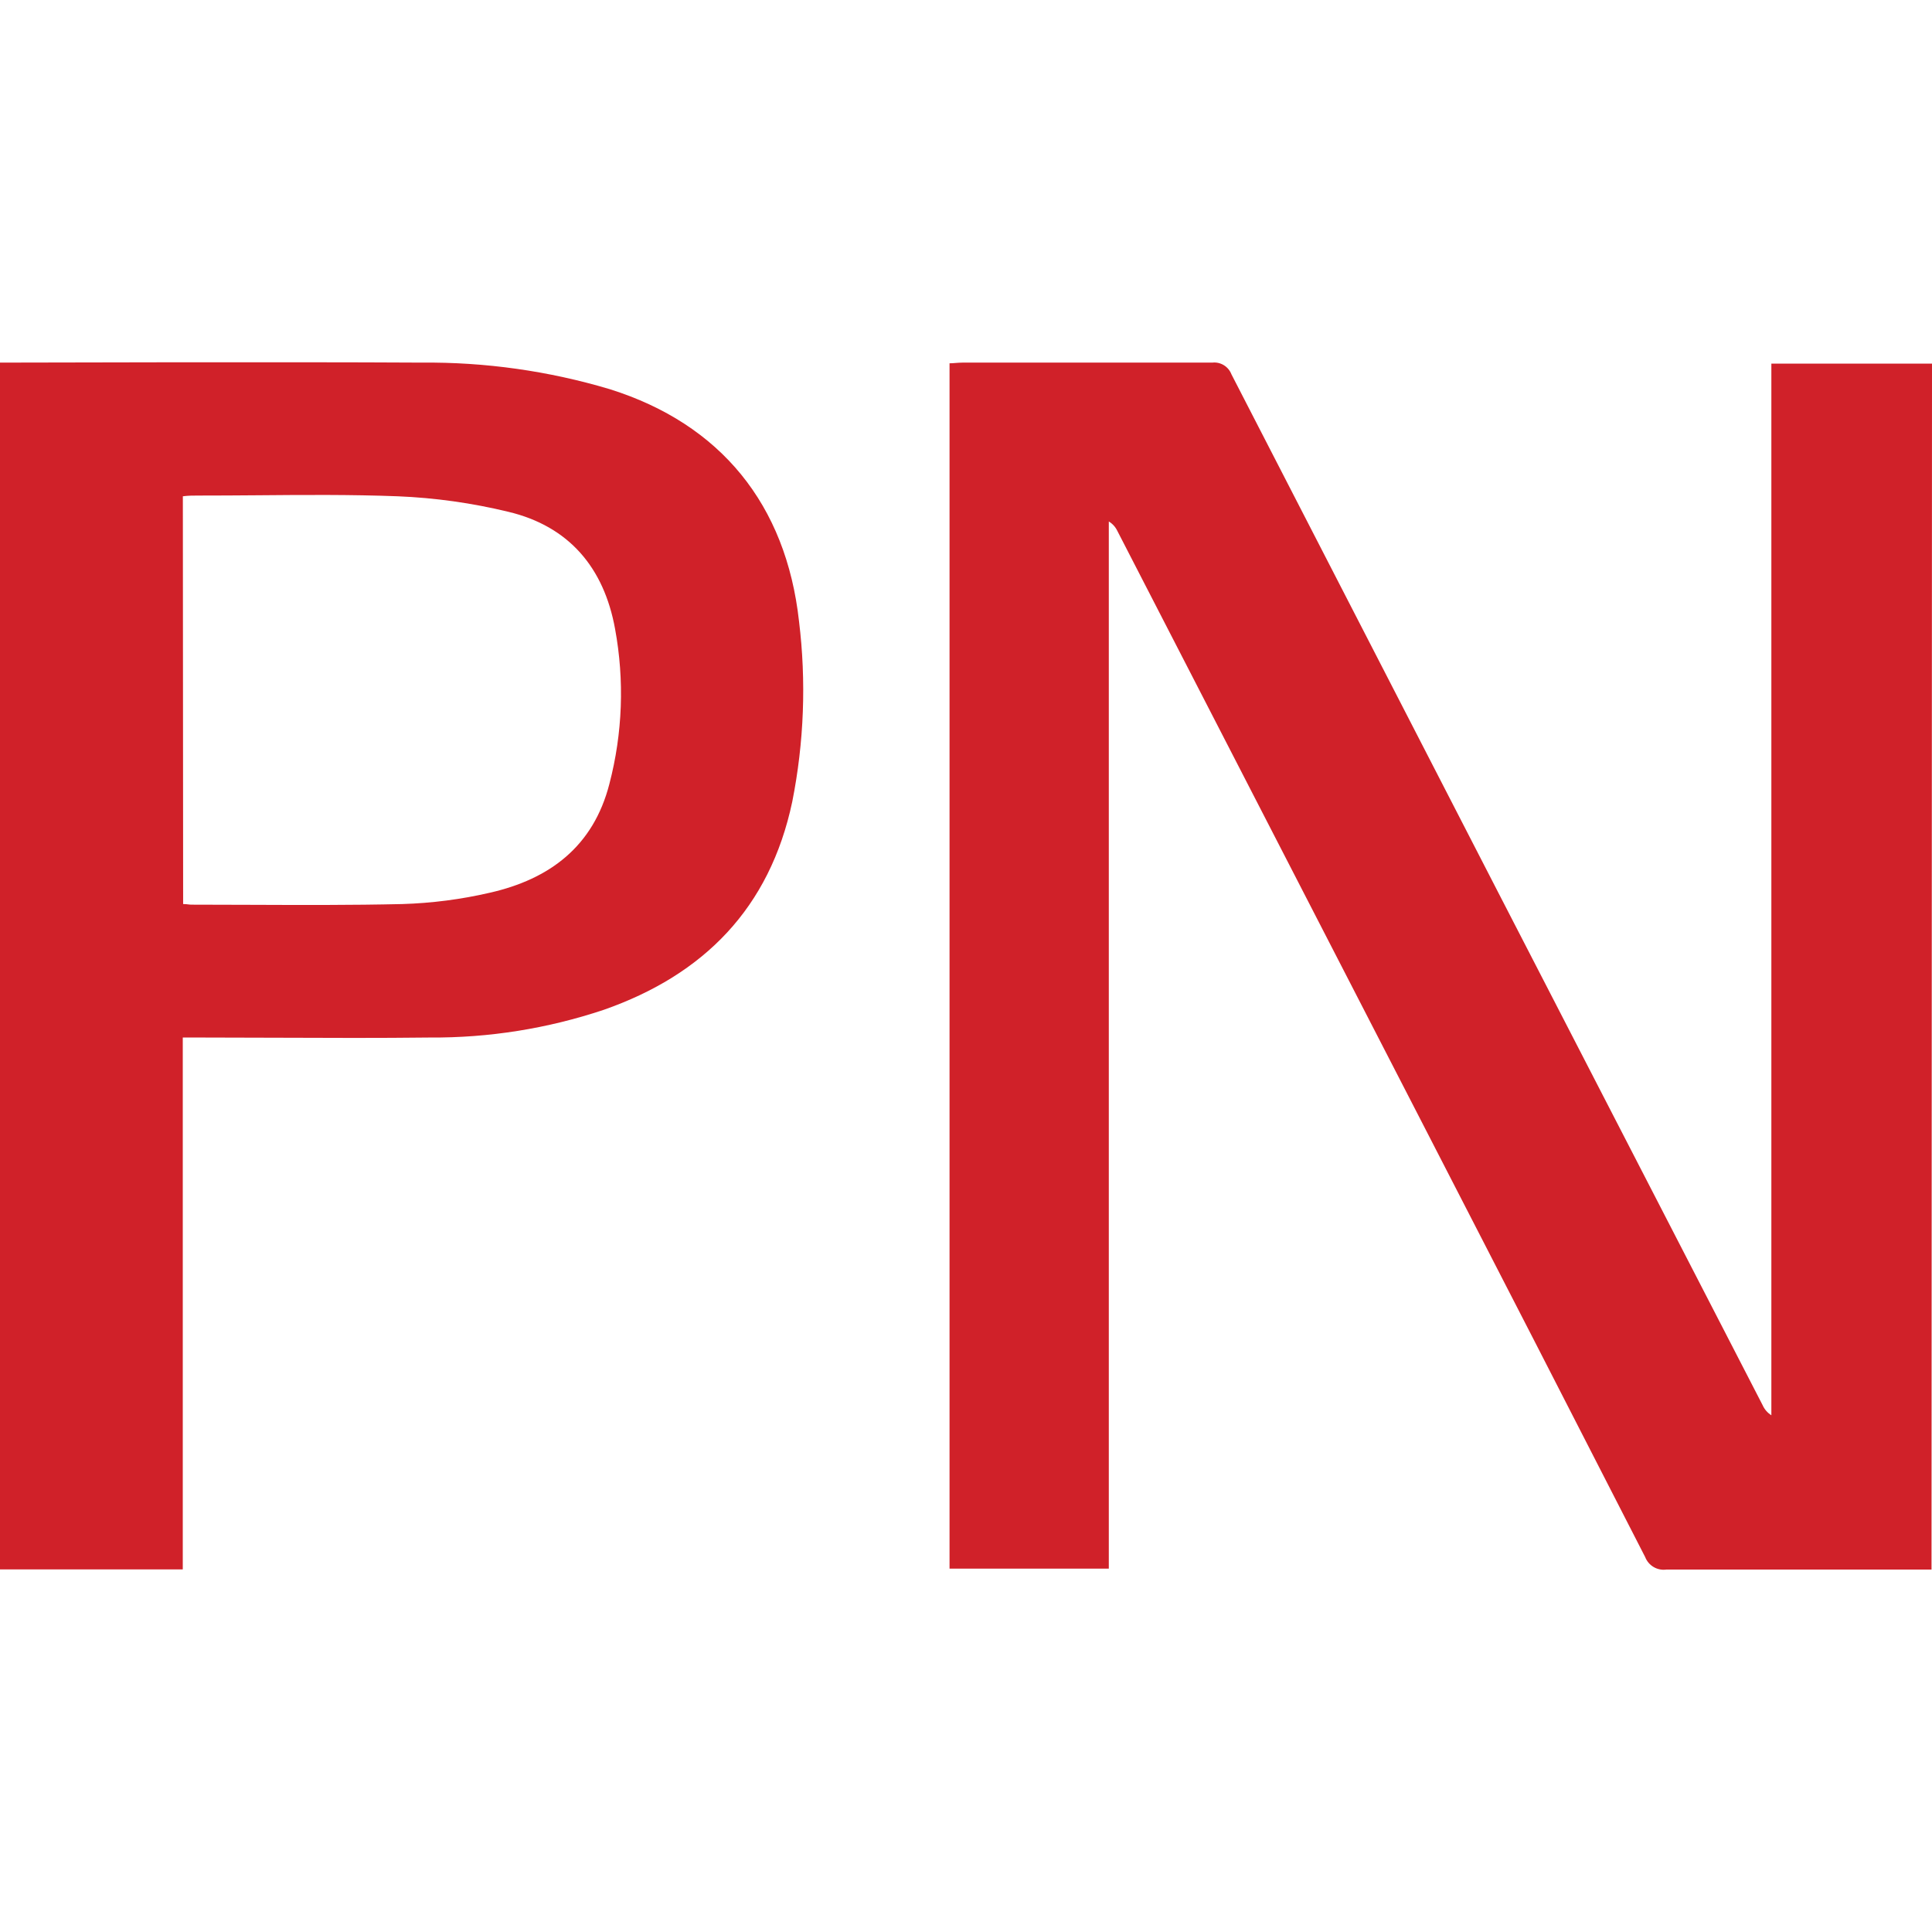 <svg width="48" height="48" viewBox="0 0 48 48" fill="none" xmlns="http://www.w3.org/2000/svg">
  <defs>
    <clipPath id="clip0_1031_1908">
      <rect width="48" height="48" fill="white" />
    </clipPath>
  </defs>
  <g clip-path="url(#clip0_1031_1908)">
    <path fill-rule="evenodd" clip-rule="evenodd"
      d="M0 9.009C0 9.009 7.125 8.989 10.469 9.009C12.054 8.993 13.633 9.216 15.153 9.67C17.908 10.537 19.53 12.537 19.851 15.432C20.034 16.927 19.977 18.443 19.683 19.92C19.124 22.563 17.485 24.219 14.999 25.089C13.605 25.555 12.145 25.788 10.676 25.777C9.414 25.792 8.151 25.787 6.888 25.782H6.887H6.887C6.254 25.78 5.622 25.777 4.988 25.777H4.541V38.992H0V9.009ZM4.55 22.461C4.603 22.461 4.644 22.465 4.679 22.47C4.706 22.473 4.731 22.476 4.756 22.476C5.241 22.476 5.726 22.478 6.211 22.48C7.472 22.485 8.733 22.49 9.994 22.461C10.727 22.439 11.457 22.345 12.172 22.179C13.656 21.842 14.742 21.029 15.14 19.476C15.469 18.218 15.517 16.903 15.281 15.624C15.004 14.1 14.134 13.075 12.632 12.716C11.73 12.497 10.809 12.368 9.882 12.33C8.718 12.286 7.552 12.295 6.386 12.305C5.898 12.309 5.41 12.312 4.921 12.312C4.8 12.312 4.674 12.312 4.543 12.33L4.55 22.461ZM43.783 38.995H47.988L48 9.034H44.009V35.162C43.914 35.102 43.839 35.016 43.793 34.913C39.388 26.377 34.988 17.84 30.595 9.3C30.52 9.106 30.325 8.986 30.12 9.009H23.917C23.863 9.009 23.807 9.013 23.752 9.017C23.698 9.022 23.644 9.026 23.591 9.026V38.972H27.548V12.956C27.64 13.011 27.714 13.093 27.76 13.19L35.336 27.901C37.187 31.492 39.033 35.086 40.873 38.683C40.956 38.899 41.177 39.028 41.404 38.995H43.783Z"
      fill="#D02129" />
  </g>
</svg>
